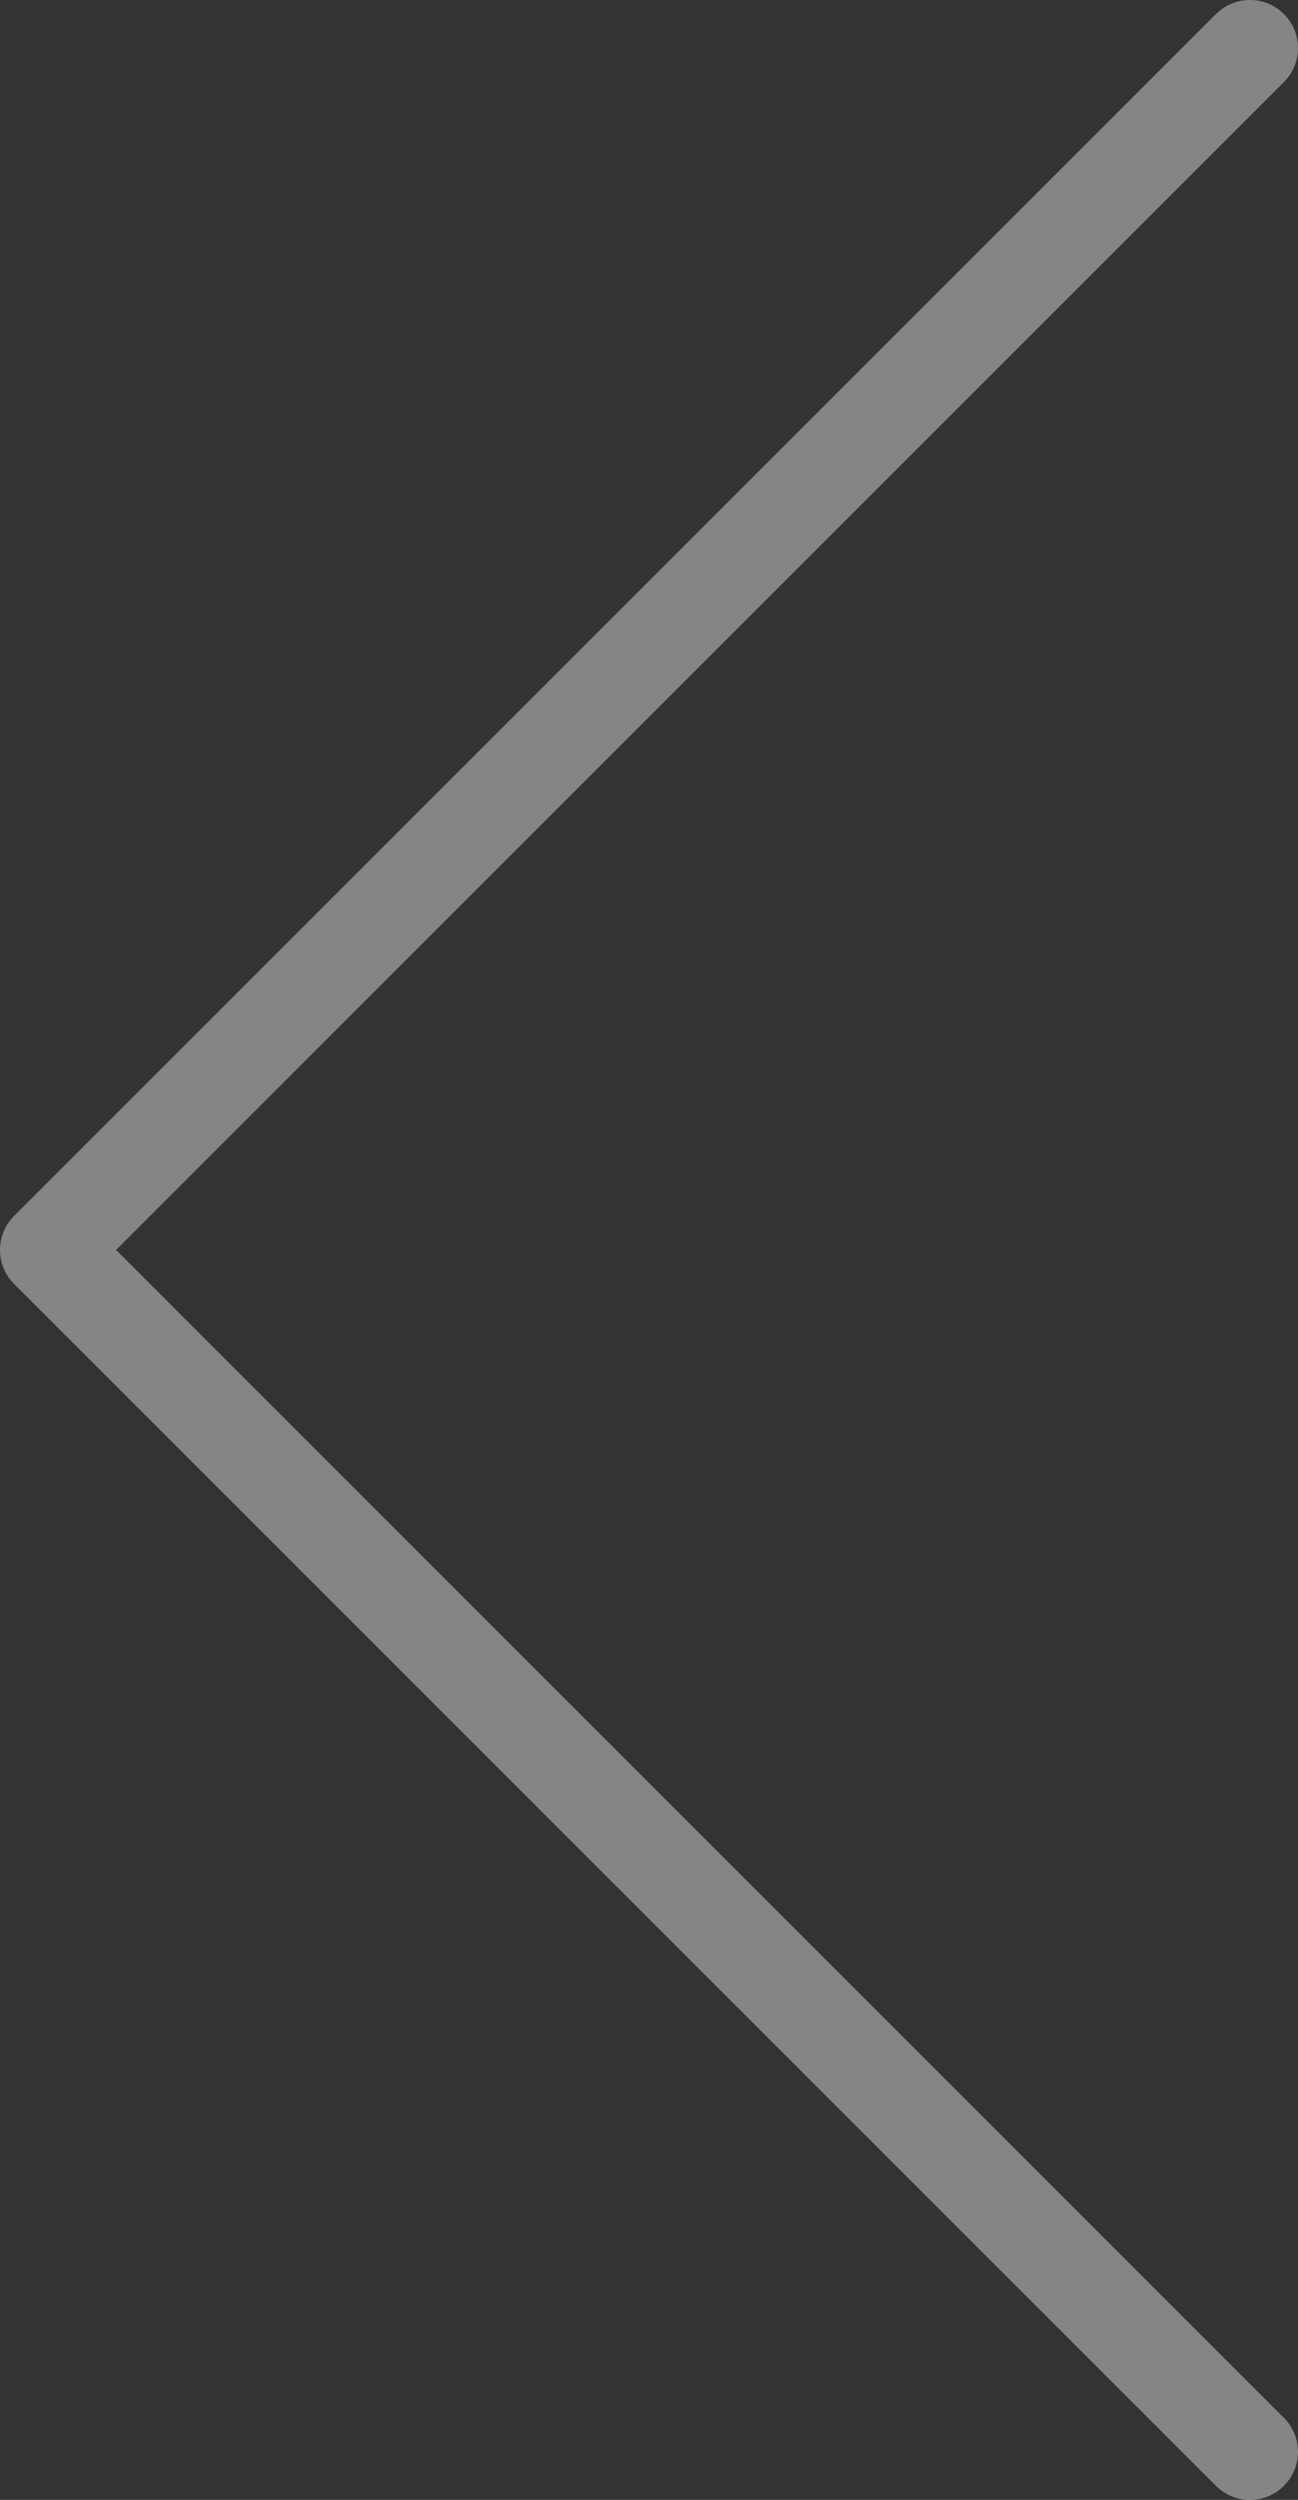 <?xml version="1.0" encoding="UTF-8"?>
<svg width="27px" height="52px" viewBox="0 0 27 52" version="1.1" xmlns="http://www.w3.org/2000/svg" xmlns:xlink="http://www.w3.org/1999/xlink">
    <rect x="0" y="0" width="27" height="52" fill="#333333" stroke="none"/>
    <!-- Generator: Sketch 64 (93537) - https://sketch.com -->
    <title>Fill 114</title>
    <desc>Created with Sketch.</desc>
    <g id="Page-1" stroke="none" stroke-width="1" fill="none" fill-rule="evenodd" fill-opacity="0.4">
        <g id="Achievements" transform="translate(-355, -885)" fill="#FFFFFF">
            <path d="M355.293,911.707 L355.21,911.613 C354.905,911.221 354.932,910.653 355.293,910.293 L355.293,910.293 L380.293,885.293 L380.387,885.21 C380.779,884.905 381.347,884.932 381.707,885.293 C382.098,885.683 382.098,886.317 381.707,886.707 L381.707,886.707 L357.415,911 L381.707,935.293 C382.068,935.653 382.095,936.221 381.79,936.613 L381.707,936.707 C381.317,937.098 380.683,937.098 380.293,936.707 L380.293,936.707 L355.293,911.707 Z" id="Fill-114"></path>
        </g>
    </g>
</svg>